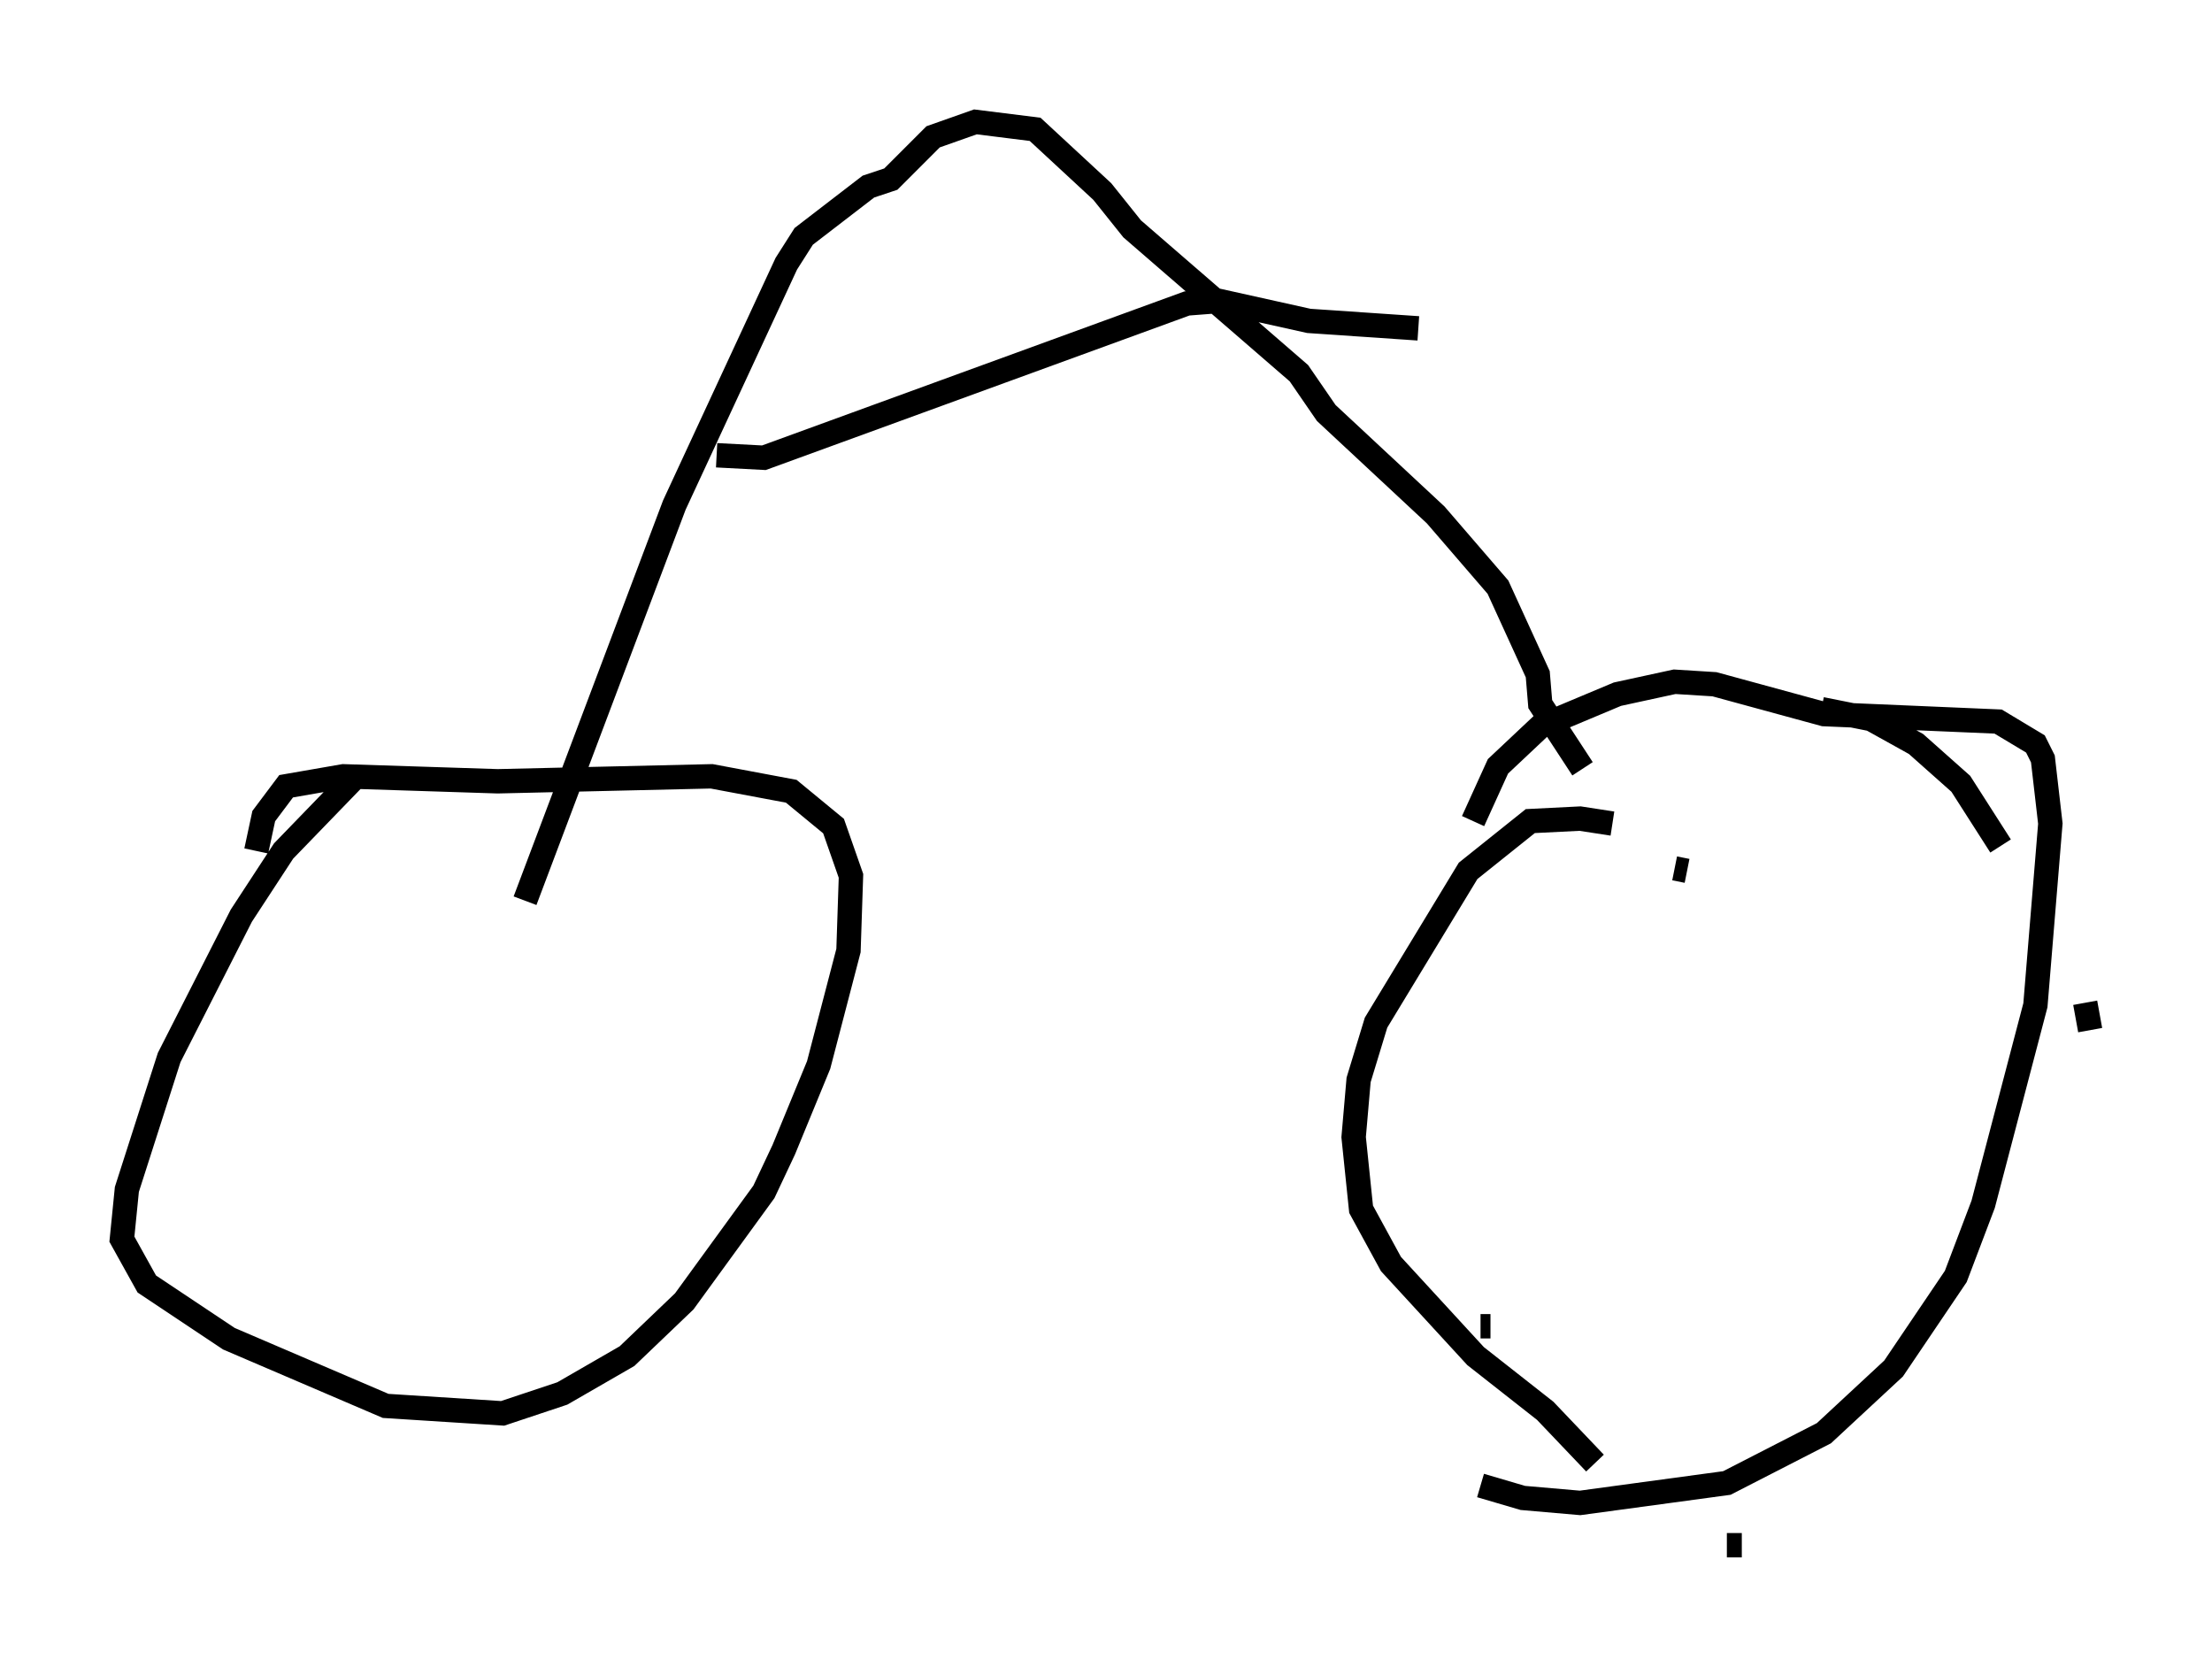 <?xml version="1.0" encoding="utf-8" ?>
<svg baseProfile="full" height="68.392" version="1.1" width="90.749" xmlns="http://www.w3.org/2000/svg" xmlns:ev="http://www.w3.org/2001/xml-events" xmlns:xlink="http://www.w3.org/1999/xlink"><defs /><rect fill="white" height="68.392" width="90.749" x="0" y="0" /><path d="M18.271, 31.032 m-3.573, 0.715 l-3.063, 3.165 -1.735, 2.654 l-2.96, 5.819 -1.735, 5.41 l-0.204, 2.042 1.021, 1.838 l3.369, 2.246 6.431, 2.756 l4.798, 0.306 2.45, -0.817 l2.654, -1.531 2.348, -2.246 l3.267, -4.492 0.817, -1.735 l1.429, -3.471 1.225, -4.696 l0.102, -3.063 -0.715, -2.042 l-1.735, -1.429 -3.267, -0.613 l-8.779, 0.204 -6.329, -0.204 l-2.348, 0.408 -0.919, 1.225 l-0.306, 1.429 m58.699, 0.817 l-0.51, -0.102 m-2.552, -1.838 l-1.327, -0.204 -2.042, 0.102 l-2.552, 2.042 -3.777, 6.227 l-0.715, 2.348 -0.204, 2.348 l0.306, 2.96 1.225, 2.246 l3.471, 3.777 2.858, 2.246 l2.042, 2.144 m5.41, 3.369 l0.613, 0.0 m14.292, -21.131 l-0.204, -1.123 m-3.471, -6.431 l-1.633, -2.552 -1.838, -1.633 l-1.838, -1.021 -2.042, -0.408 m-13.577, 25.317 l-0.408, 0.0 m0.0, 6.533 l1.735, 0.51 2.348, 0.204 l6.023, -0.817 3.981, -2.042 l2.858, -2.654 2.552, -3.777 l1.123, -2.96 2.144, -8.167 l0.613, -7.452 -0.306, -2.654 l-0.306, -0.613 -1.531, -0.919 l-7.146, -0.306 -4.492, -1.225 l-1.633, -0.102 -2.348, 0.51 l-3.165, 1.327 -1.735, 1.633 l-1.021, 2.246 m-38.894, 3.267 l6.125, -16.231 4.594, -9.902 l0.715, -1.123 2.654, -2.042 l0.919, -0.306 1.735, -1.735 l1.735, -0.613 2.45, 0.306 l2.756, 2.552 1.225, 1.531 l6.84, 5.921 1.123, 1.633 l4.492, 4.185 2.552, 2.96 l1.633, 3.573 0.102, 1.225 l1.735, 2.654 m-35.525, -12.863 l1.94, 0.102 17.354, -6.329 l1.327, -0.102 3.675, 0.817 l4.492, 0.306 " fill="none" stroke="black" stroke-width="1" /></svg>